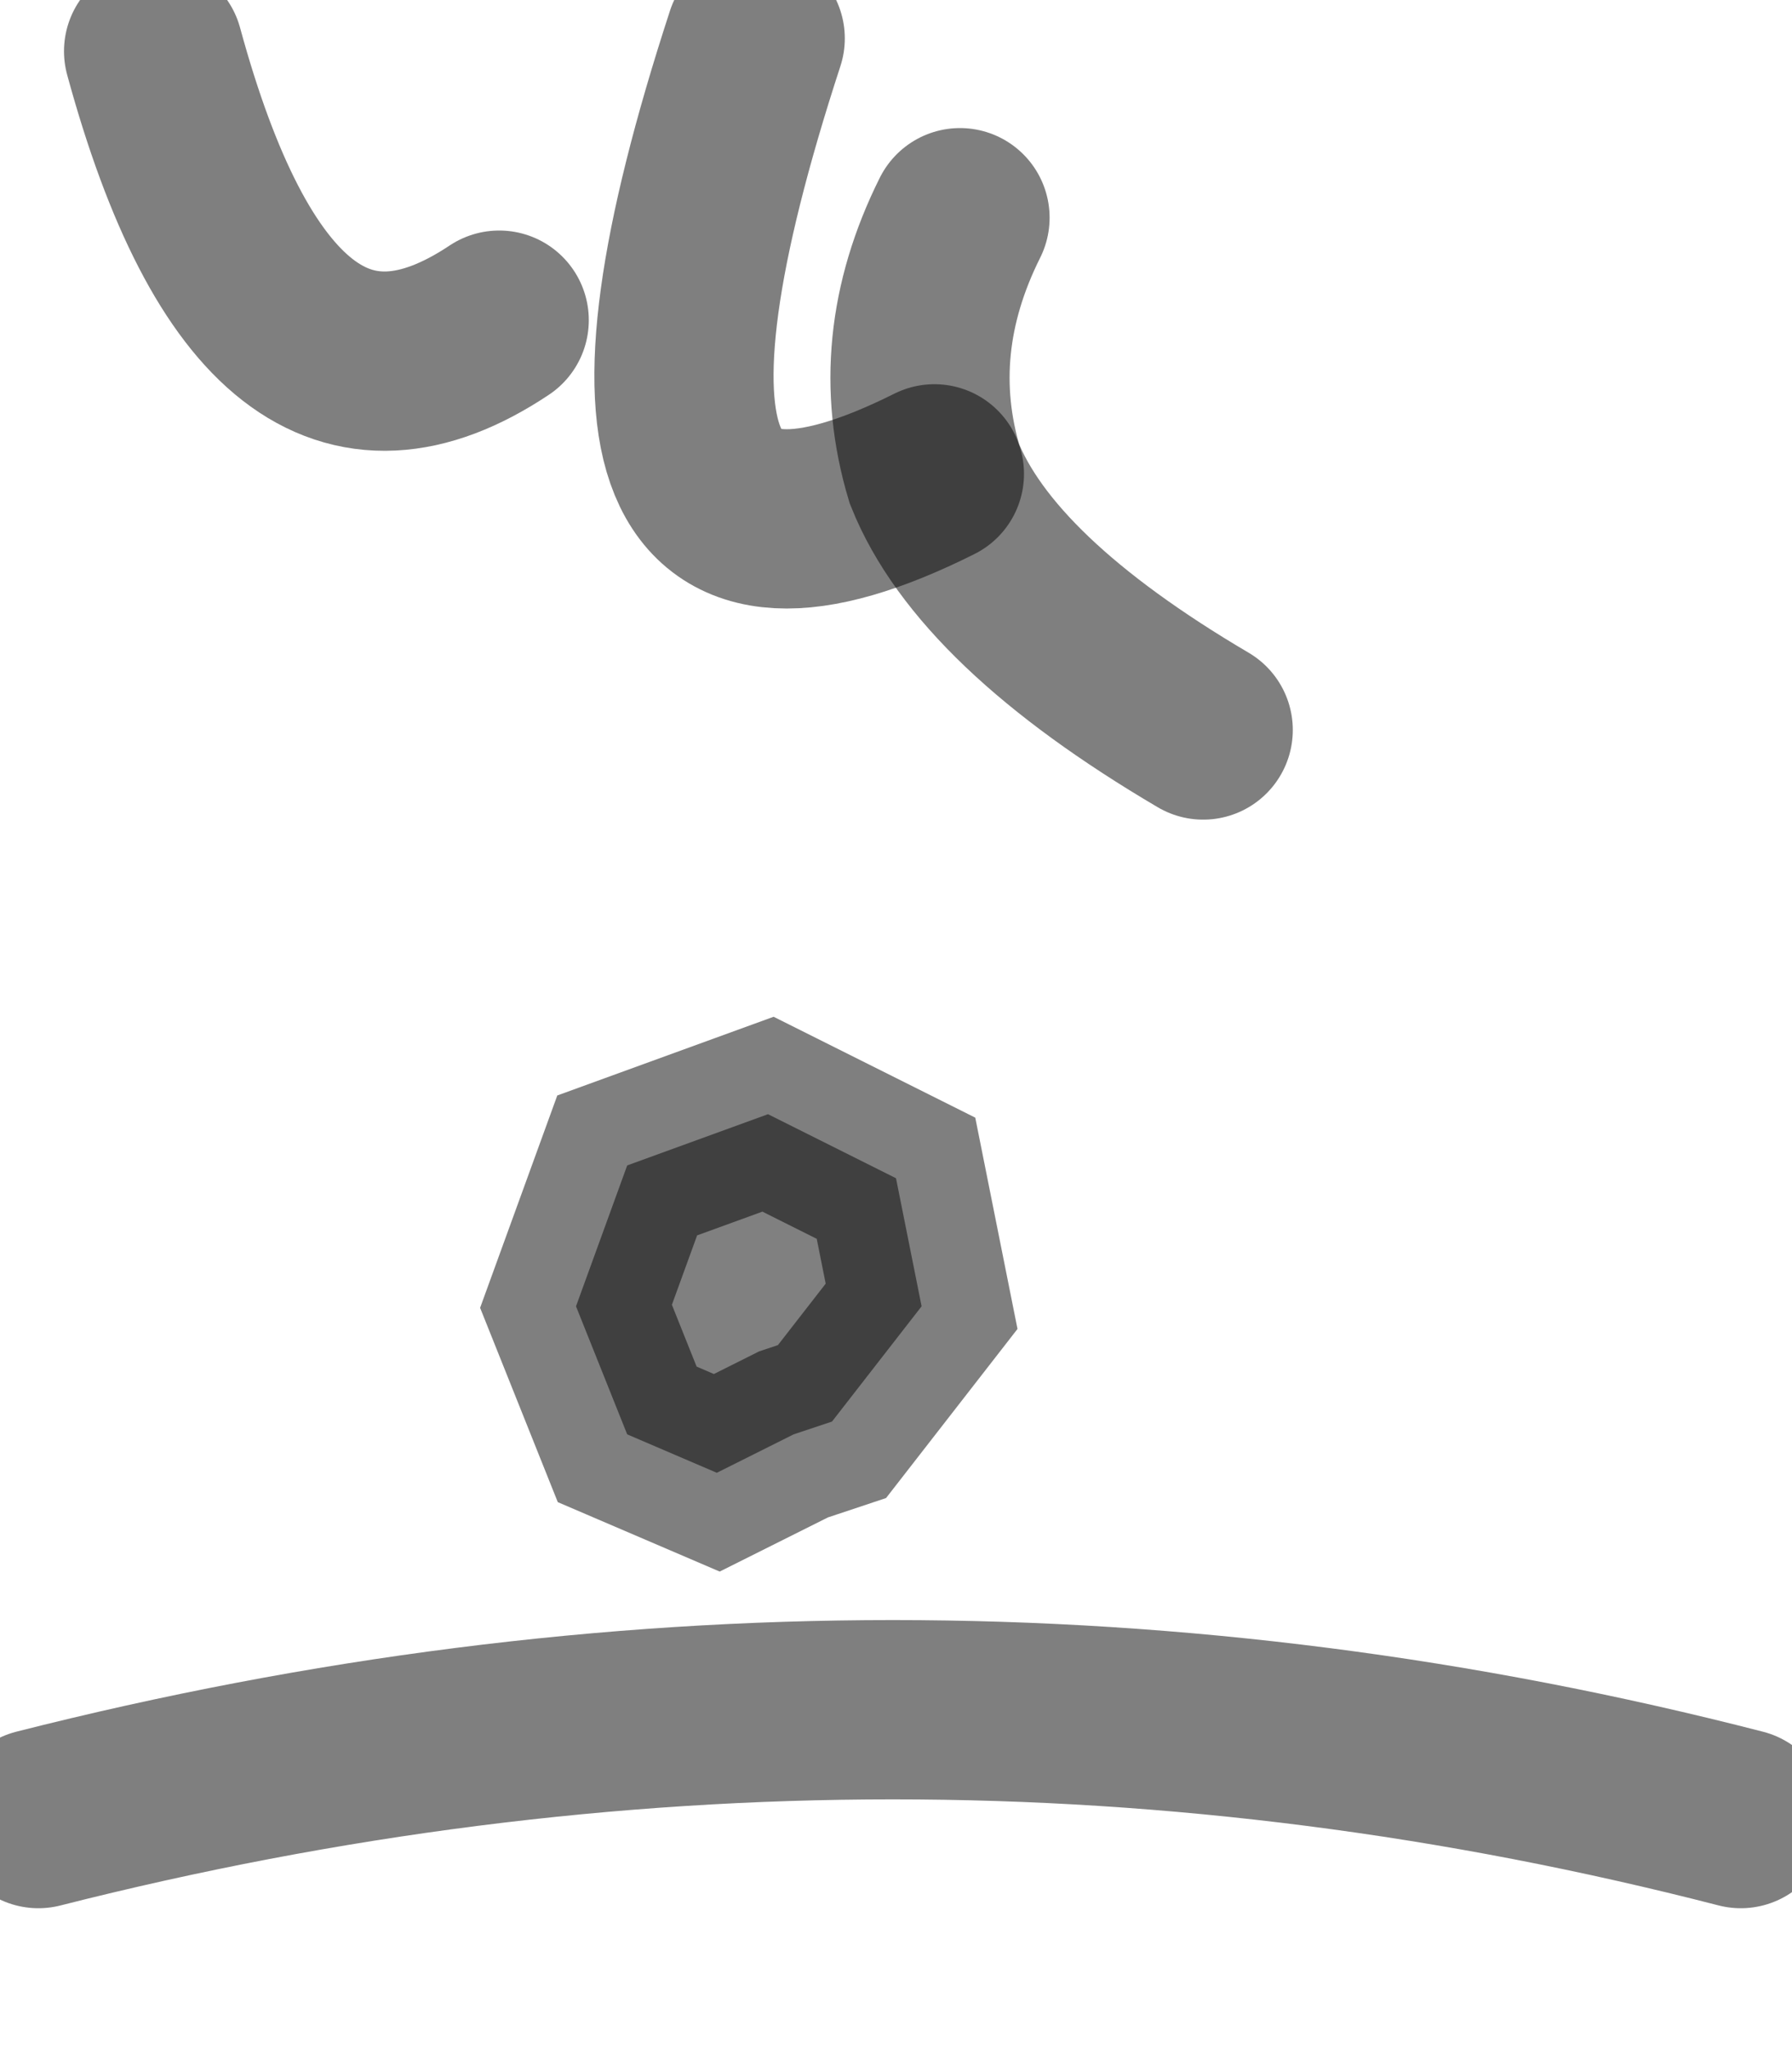 <?xml version="1.0" encoding="utf-8"?>
<svg version="1.1" id="Layer_1"
xmlns="http://www.w3.org/2000/svg"
xmlns:xlink="http://www.w3.org/1999/xlink"
width="7px" height="8px"
xml:space="preserve">
<g id="PathID_2549" transform="matrix(1, 0, 0, 1, 0.15, 0.15)">
<path style="fill:#808080;fill-opacity:1" d="M2.1 4.95L2.3 4.4L2.85 4.2L3.35 4.45L3.45 4.95L3.1 5.4L2.95 5.45L2.65 5.6L2.3 5.45L2.1 4.95" />
<path style="fill:none;stroke-width:0.7;stroke-linecap:round;stroke-linejoin:miter;stroke-miterlimit:5;stroke:#000000;stroke-opacity:0.502" d="M3.6 0.7Q3.35 1.2 3.5 1.7Q3.7 2.2 4.55 2.7" />
<path style="fill:none;stroke-width:0.7;stroke-linecap:round;stroke-linejoin:miter;stroke-miterlimit:5;stroke:#000000;stroke-opacity:0.502" d="M0.45 0.05Q0.9 1.7 1.8 1.1" />
<path style="fill:none;stroke-width:0.7;stroke-linecap:round;stroke-linejoin:miter;stroke-miterlimit:5;stroke:#000000;stroke-opacity:0.502" d="M2.1 4.95L2.3 4.4L2.85 4.2L3.35 4.45L3.45 4.95L3.1 5.4L2.95 5.45L2.65 5.6L2.3 5.45L2.1 4.95z" />
<path style="fill:none;stroke-width:0.7;stroke-linecap:round;stroke-linejoin:miter;stroke-miterlimit:5;stroke:#000000;stroke-opacity:0.502" d="M2.8 0Q2 2.45 3.5 1.7" />
<path style="fill:none;stroke-width:0.7;stroke-linecap:round;stroke-linejoin:miter;stroke-miterlimit:5;stroke:#000000;stroke-opacity:0.502" d="M0 6.95Q3.35 6.1 6.65 6.95" />
</g>
</svg>
